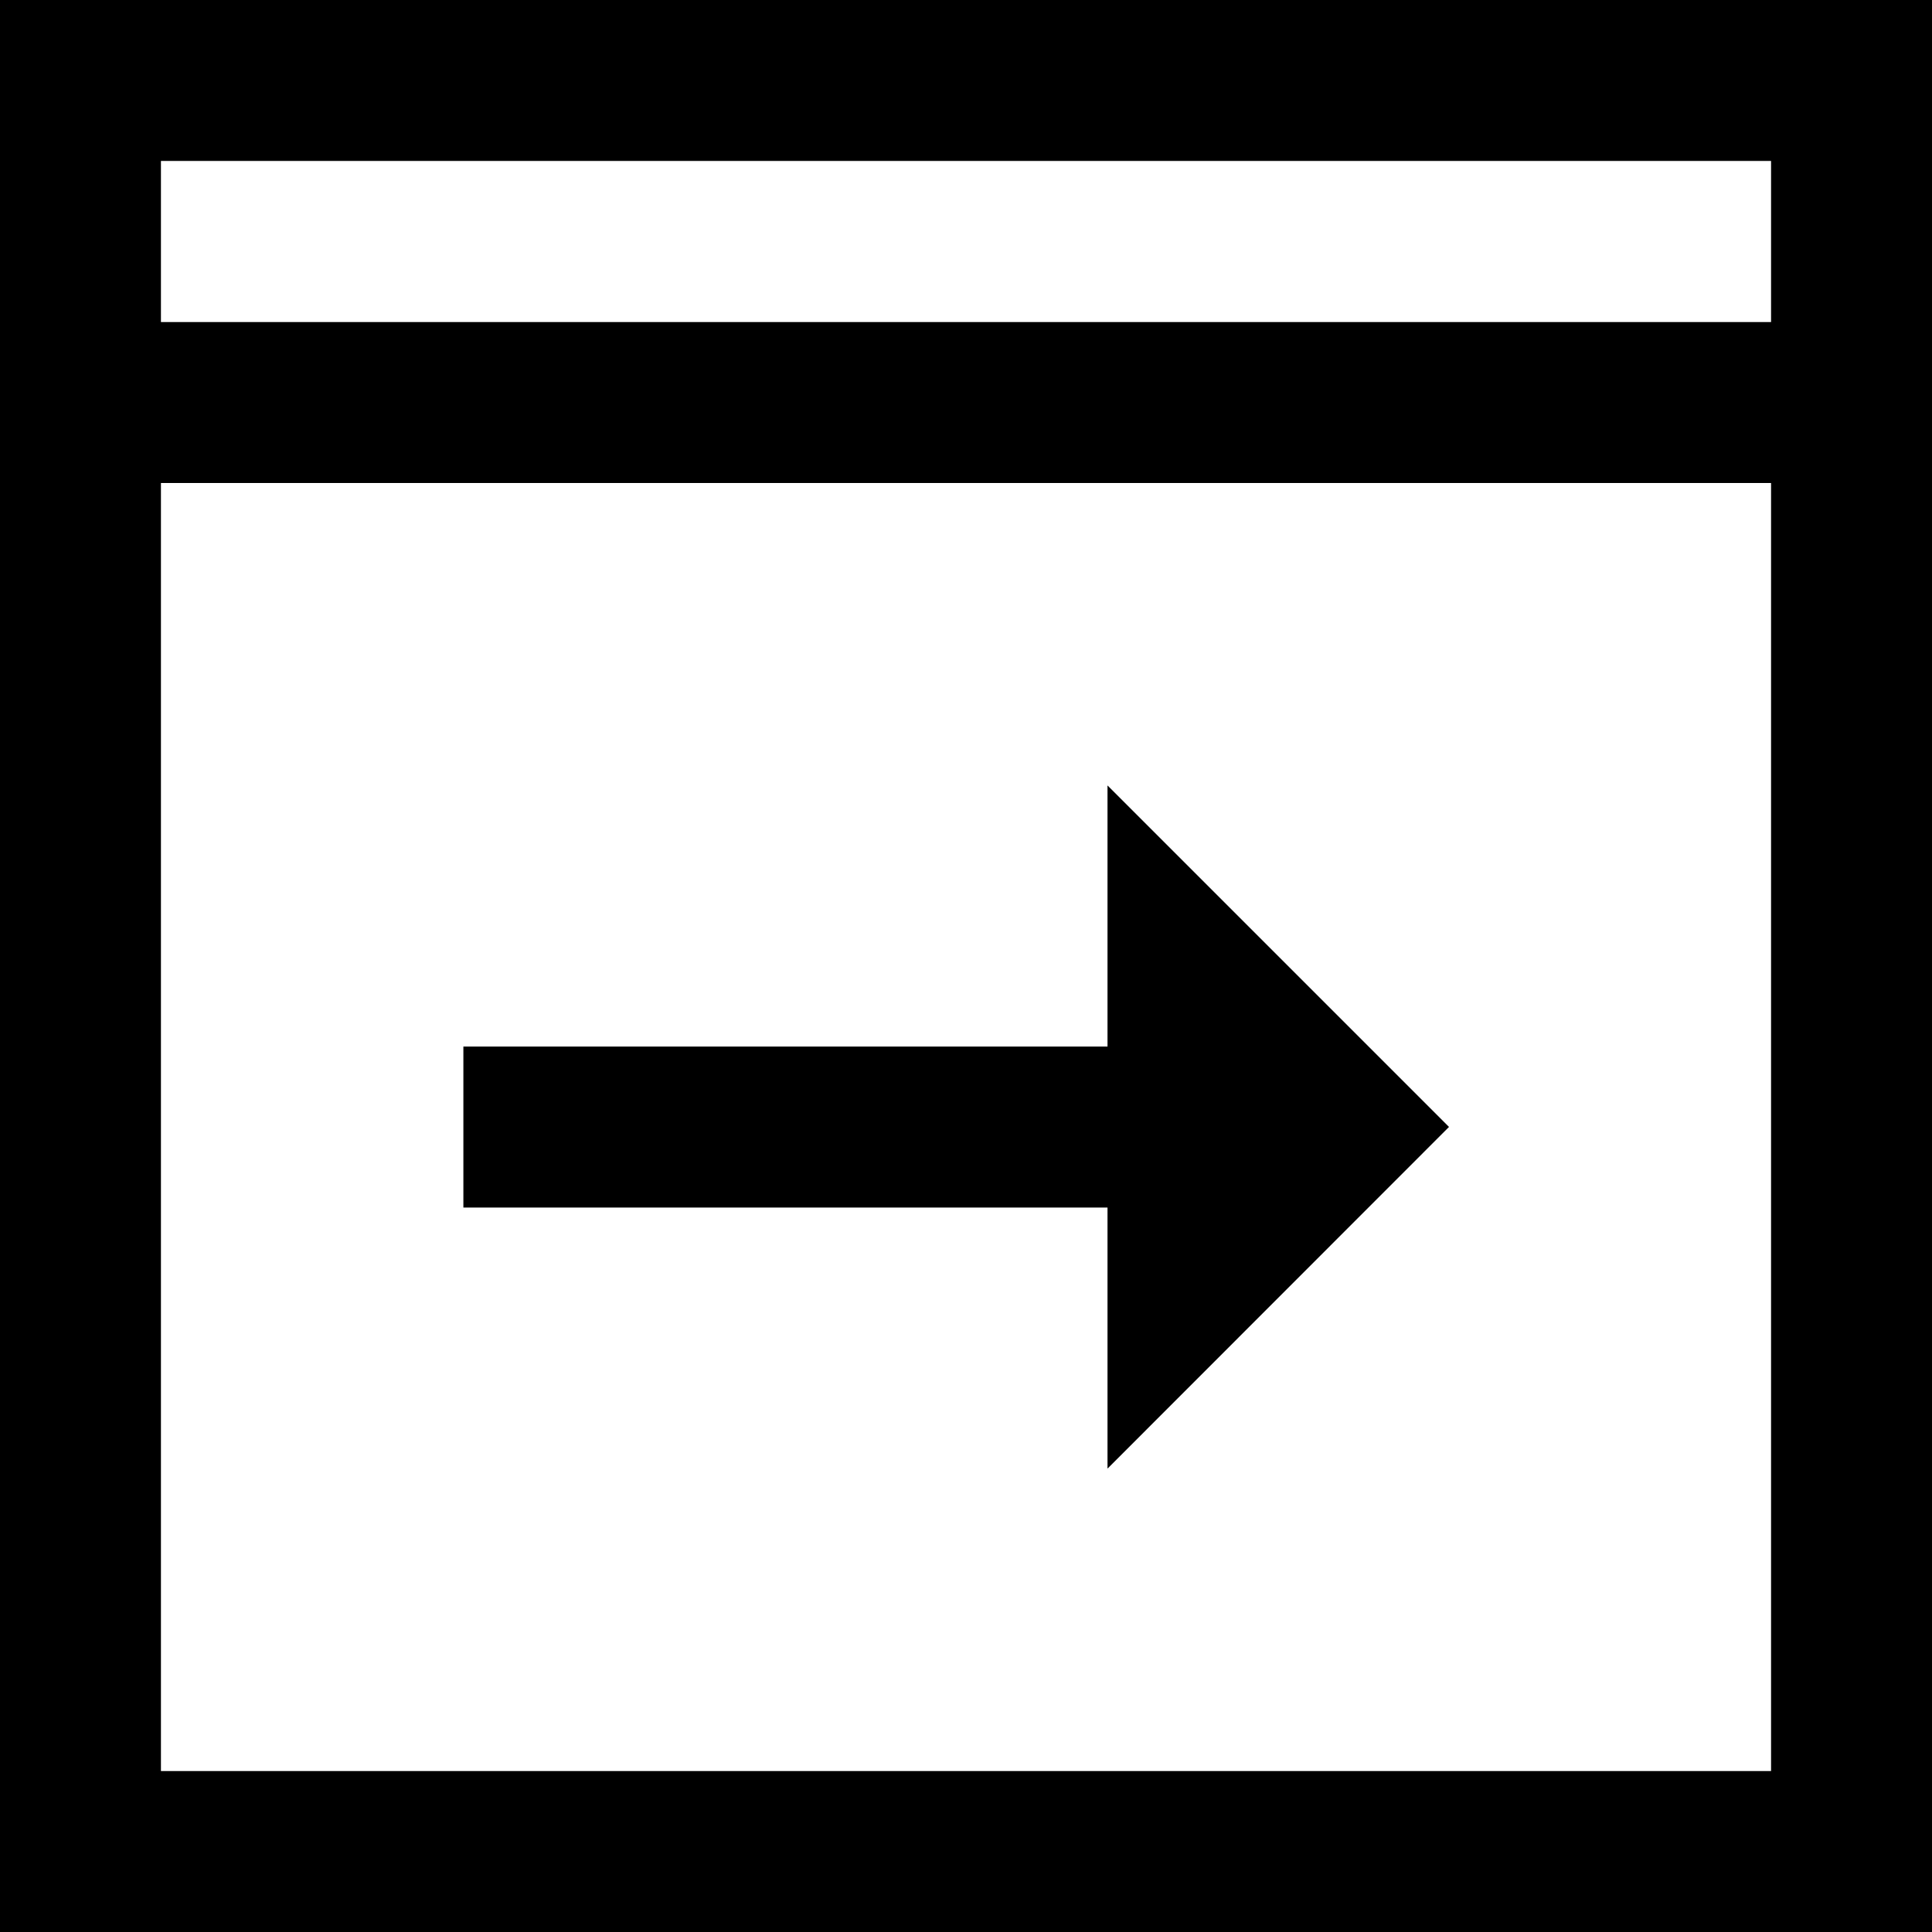 <svg xmlns="http://www.w3.org/2000/svg" viewBox="0 0 1024 1024" version="1.1"><path d="M85.3 170.7h853.4V256H85.3V170.7z m0-85.4v853.4h853.4V85.3H85.3zM0 0h1024v1024H0V0z m587 554.7V416.3L768 597.3l-181 181.1V640H245.6V554.7h341.4z" fill="#0" p-id="3326"></path></svg>
